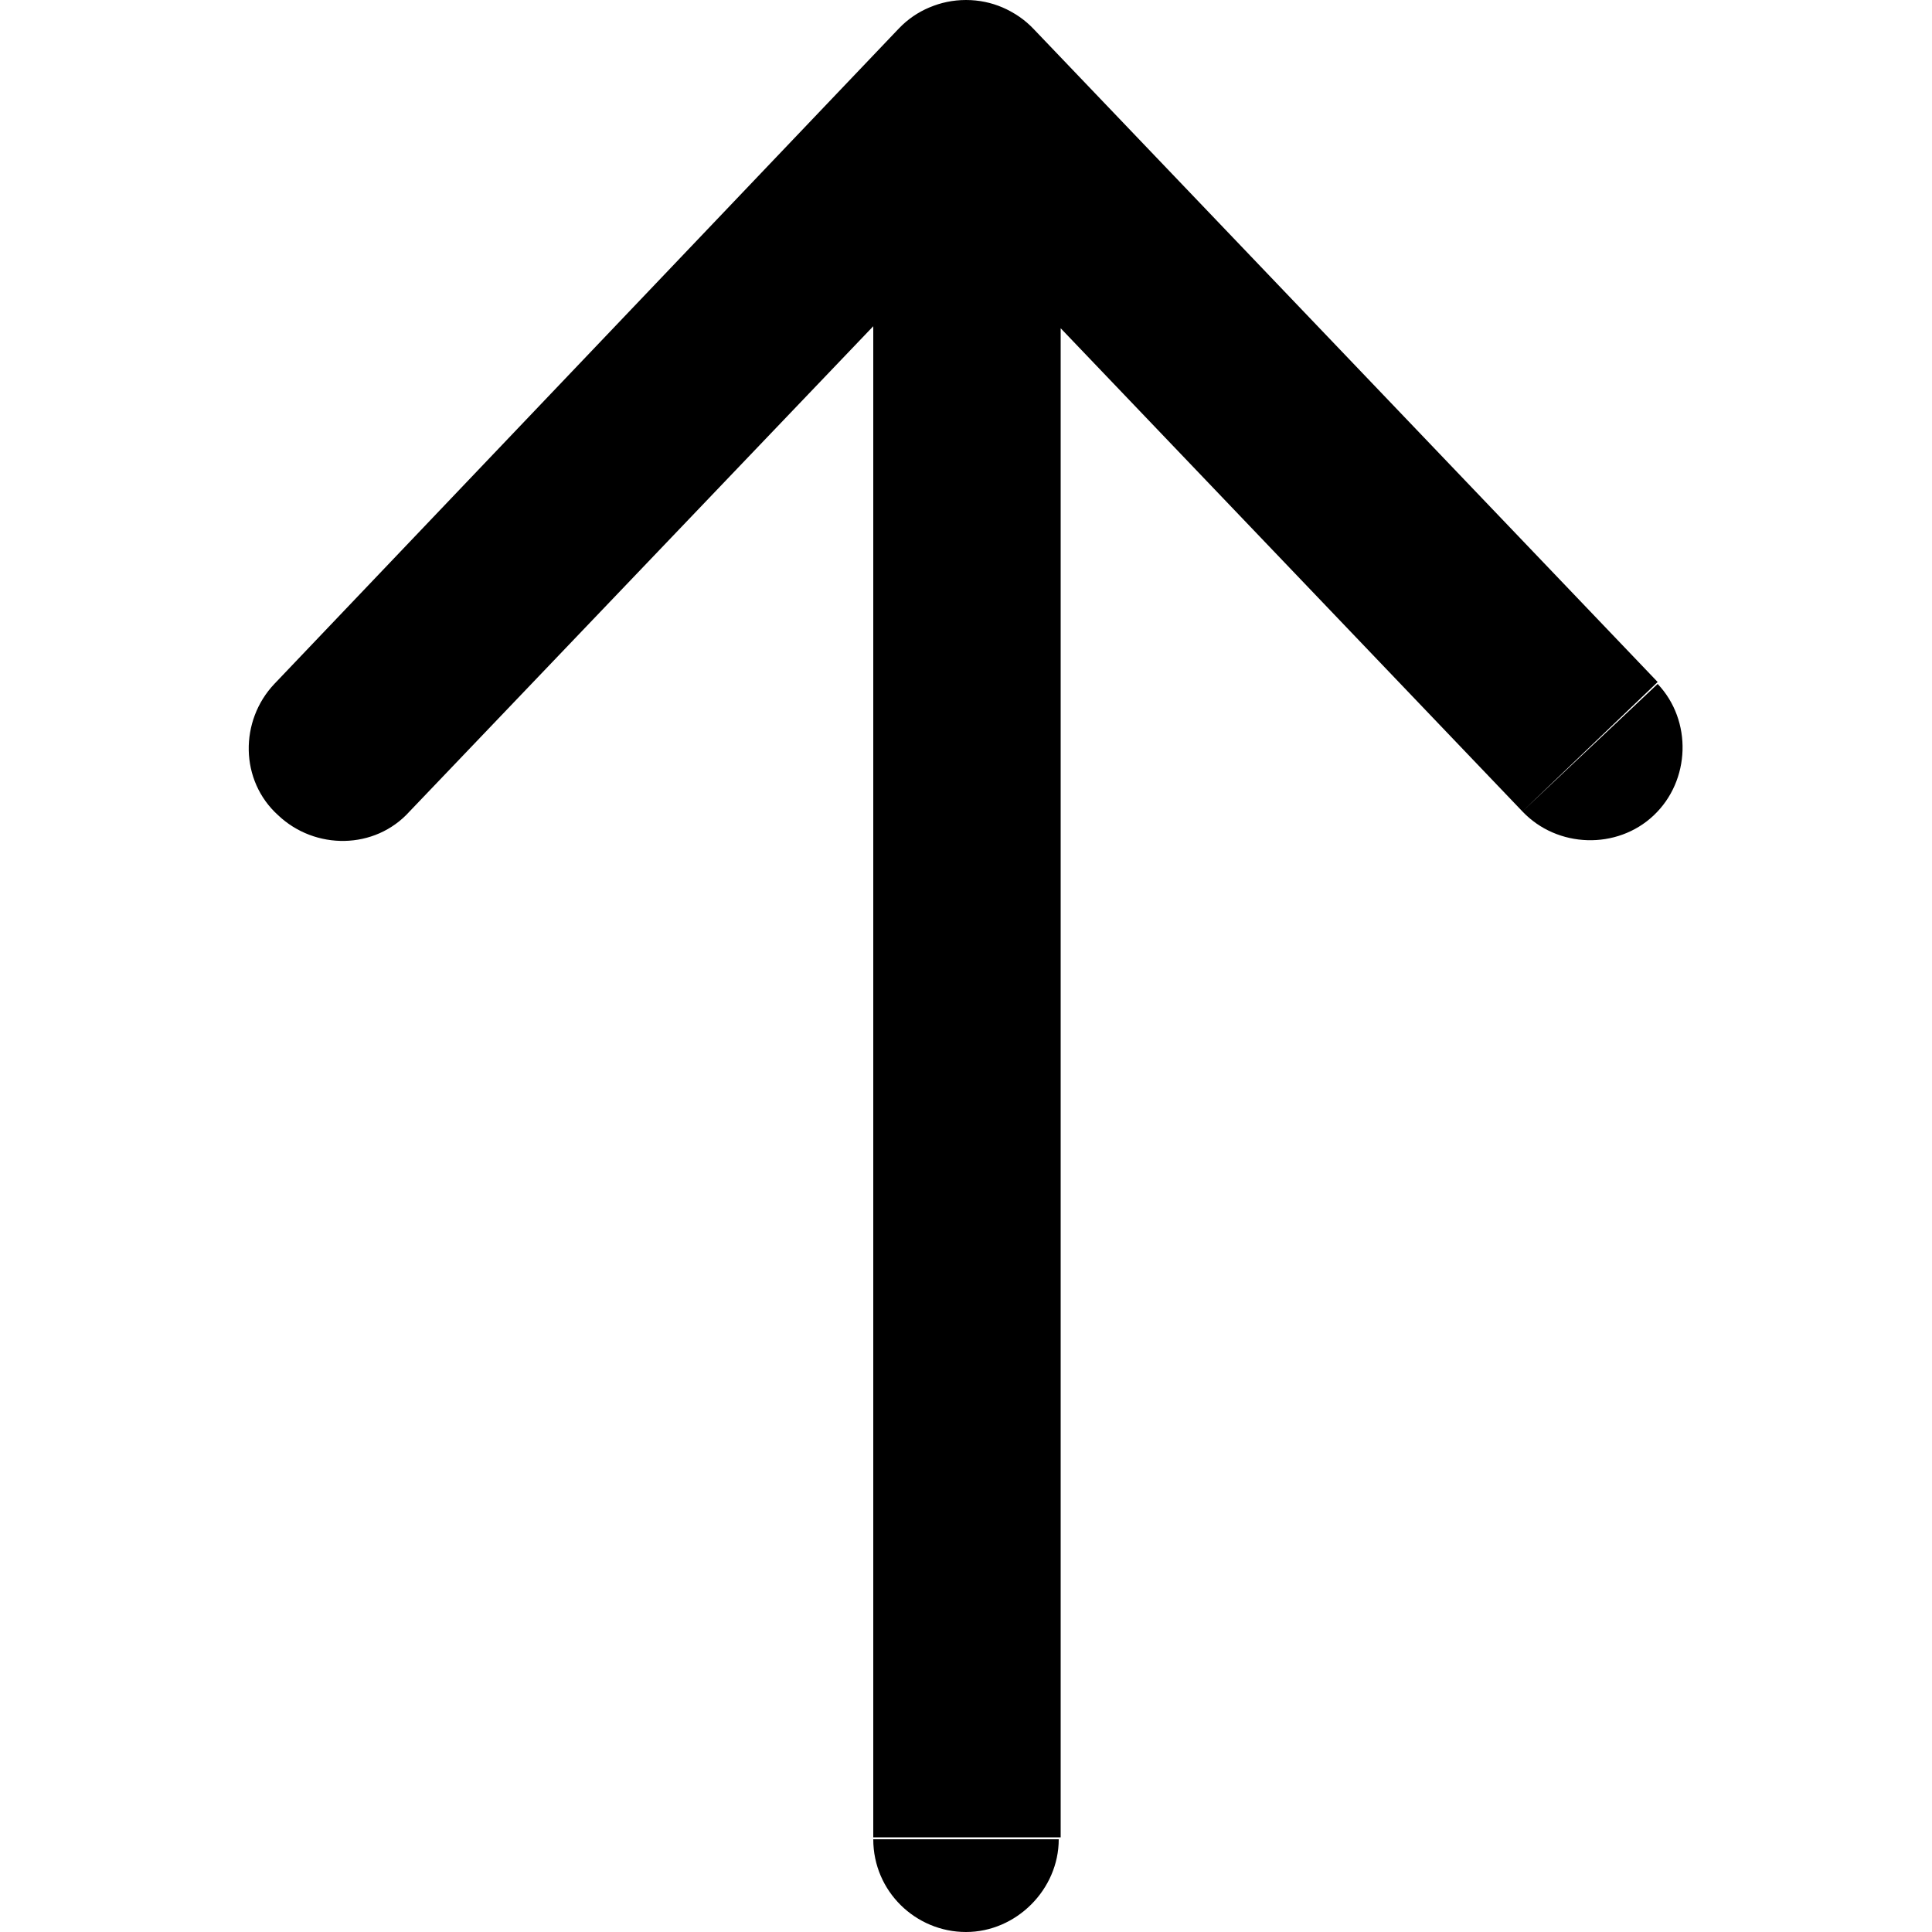 <svg xmlns="http://www.w3.org/2000/svg" xmlns:xlink="http://www.w3.org/1999/xlink" x="0px" y="0px" viewBox="0 0 100 100" style="enable-background:new 0 0 100 100;" xml:space="preserve"><path d="M14.2,35.4c-1.8,1.9-1.8,5,0.2,6.8c1.9,1.8,5,1.8,6.8-0.2L14.2,35.4z M53.5,8.2c1.8-1.9,1.8-5-0.2-6.8 c-1.9-1.8-5-1.8-6.8,0.2L53.5,8.2z M53.5,1.5c-1.8-1.9-4.9-2-6.8-0.2c-1.9,1.8-2,4.9-0.2,6.8L53.5,1.5z M78.8,42 c1.8,1.9,4.9,2,6.8,0.2c1.9-1.8,2-4.9,0.2-6.8L78.8,42z M54.8,4.8C54.8,2.2,52.7,0,50,0s-4.8,2.2-4.8,4.8H54.8z M45.2,95.2 c0,2.7,2.2,4.8,4.8,4.8s4.8-2.2,4.8-4.8H45.2z M21.2,42L53.5,8.2l-7-6.7L14.2,35.4L21.2,42z M46.5,8.2L78.8,42l7-6.7L53.5,1.5 L46.5,8.2z M45.2,4.8v90.3h9.7V4.8H45.2z"></path></svg>